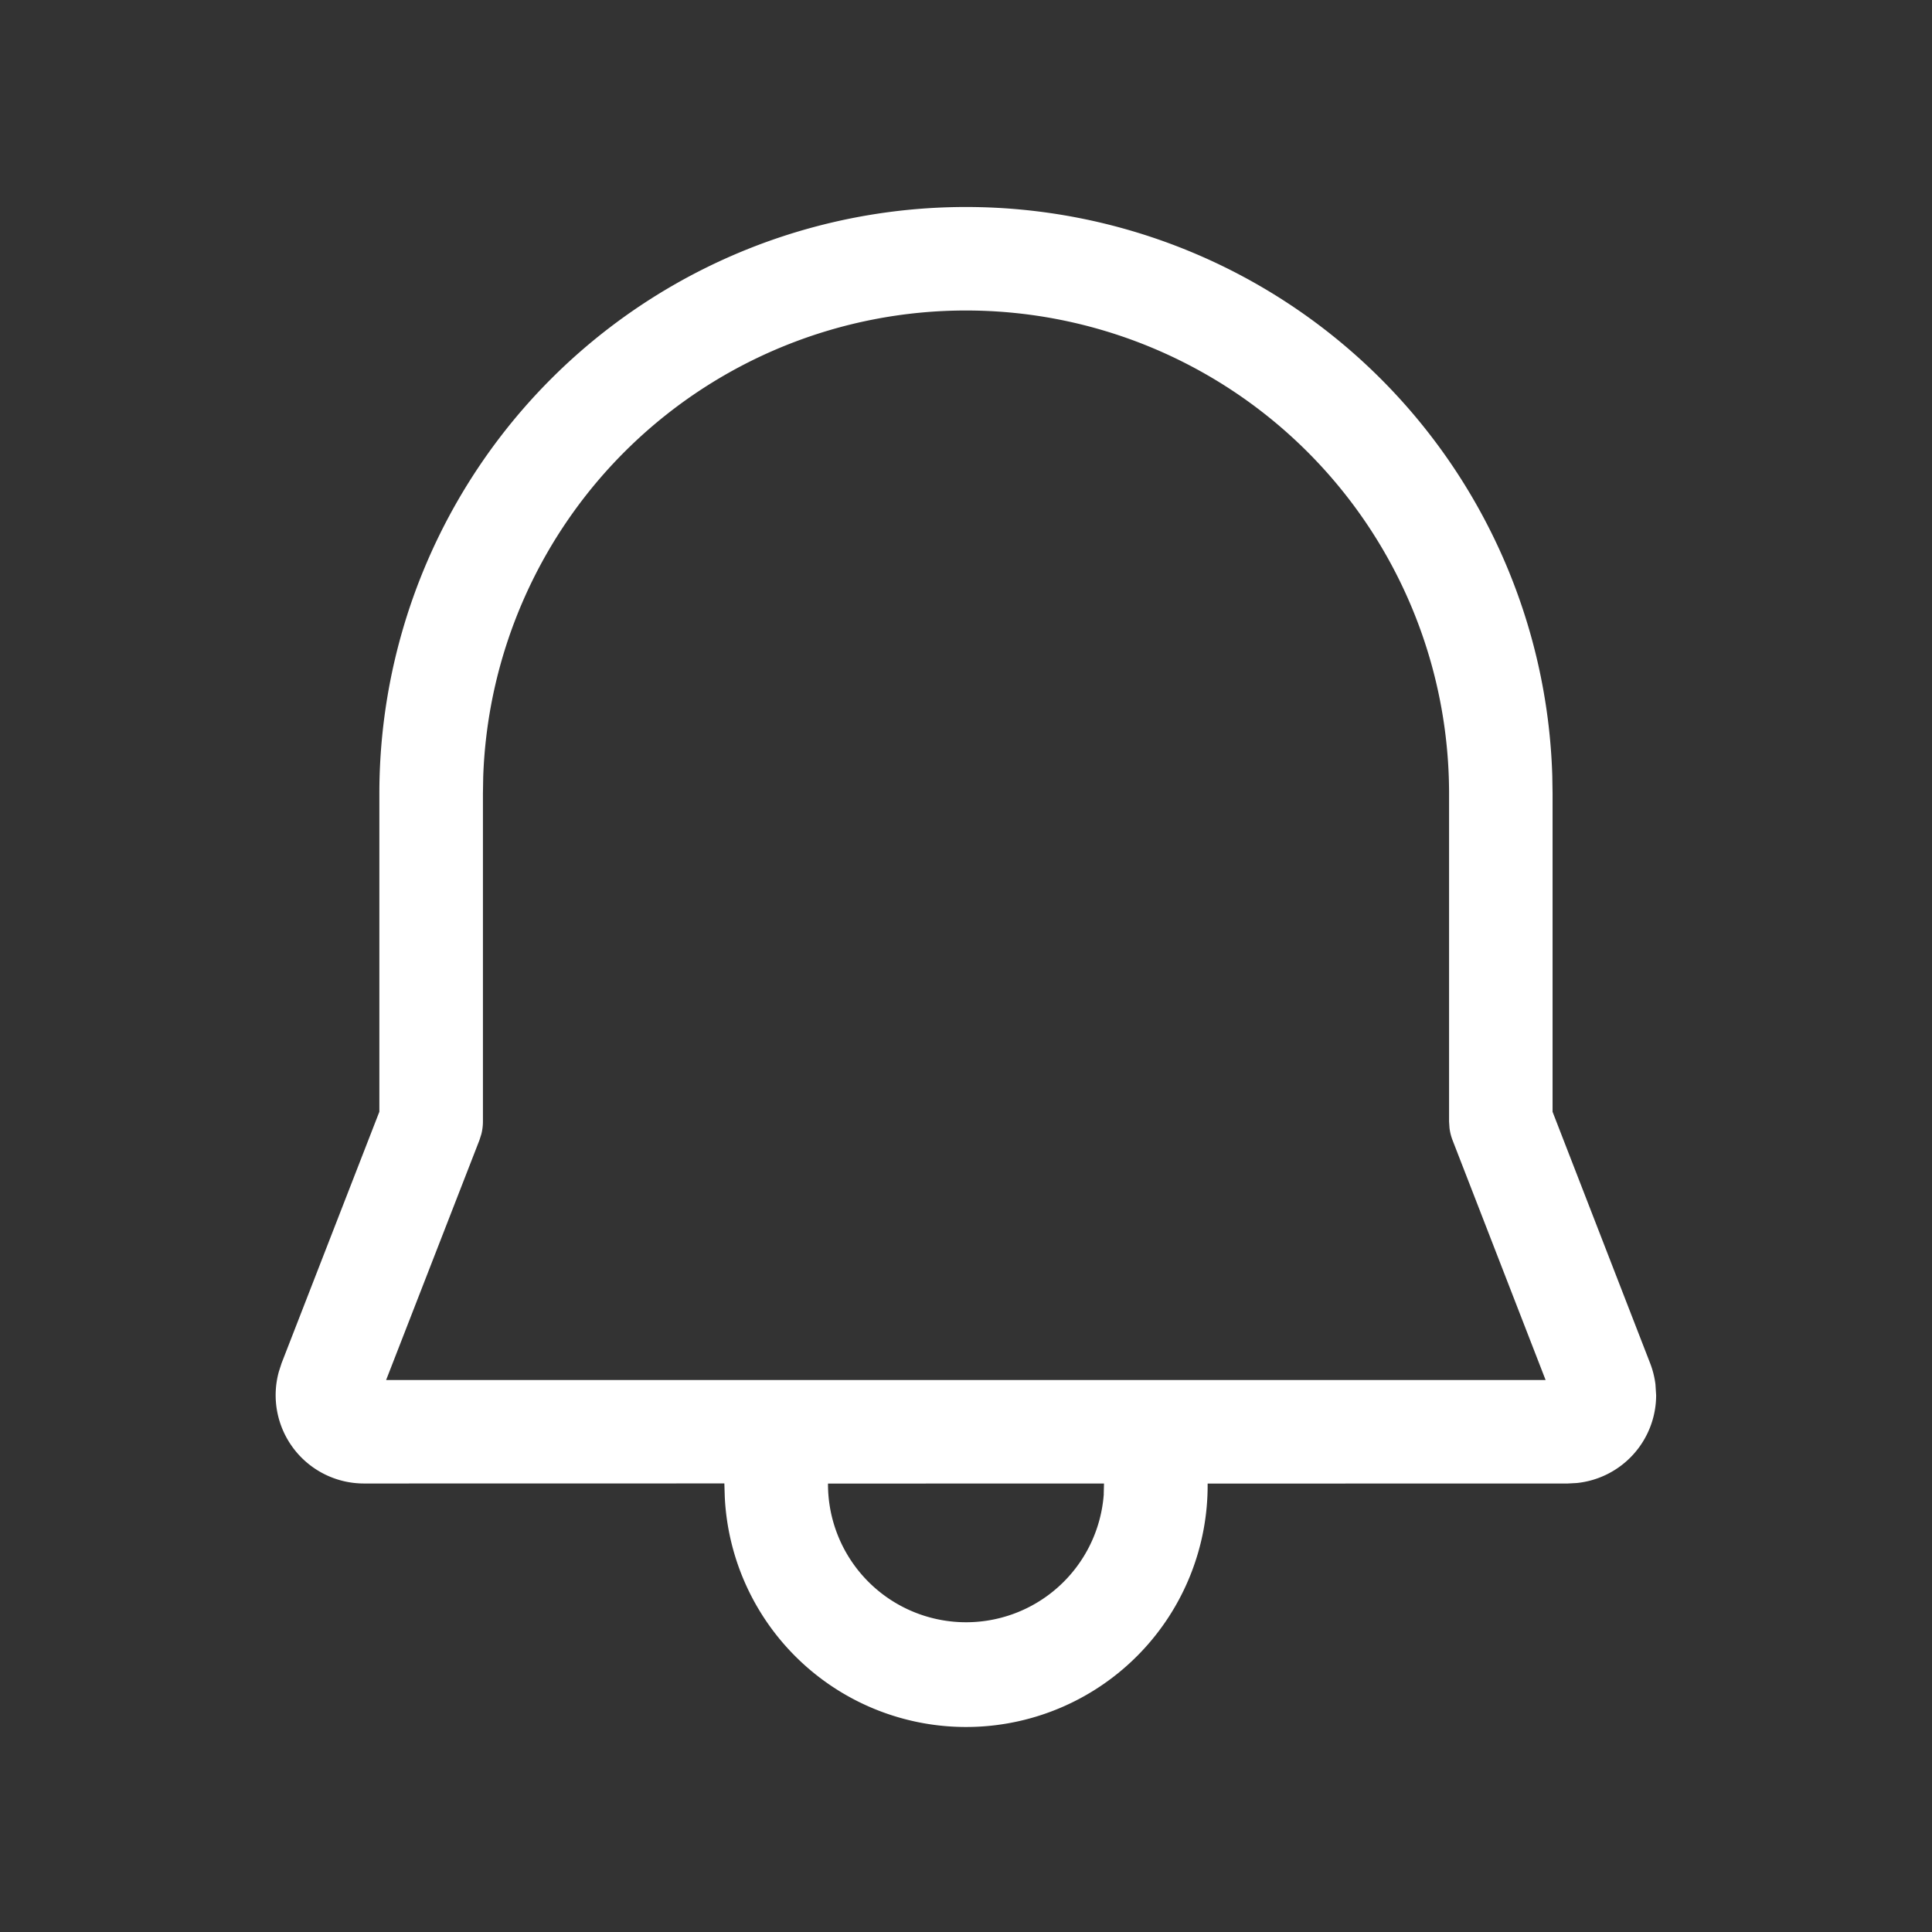 <svg width="28" height="28" viewBox="0 0 28 28" fill="none" xmlns="http://www.w3.org/2000/svg">
    <rect x="0" y="0" width="28" height="28" fill="#333333" stroke="none"/>
    <path d="M14 3a8.501 8.501 0 0 1 8.497 8.246l.004.255v4.612l1.414 3.644c.038.098.064.201.077.305l.01.158a1.28 1.28 0 0 1-1.15 1.273l-.13.007-5.22.001a3.501 3.501 0 0 1-6.998.192l-.006-.194-5.223.001a1.28 1.28 0 0 1-1.234-1.62l.04-.124 1.417-3.644v-4.61A8.501 8.501 0 0 1 14 3zm1.996 18.65L16 21.5 12 21.501a2.001 2.001 0 0 0 3.997.15zM14 4.5a7.001 7.001 0 0 0-6.997 6.76l-.004.241v4.752a.75.75 0 0 1-.023.184l-.028.088L5.596 20H22.4l-1.348-3.474a.748.748 0 0 1-.045-.18l-.006-.092v-4.752A7.001 7.001 0 0 0 14 4.5z" fill="#fff"/>
</svg>
